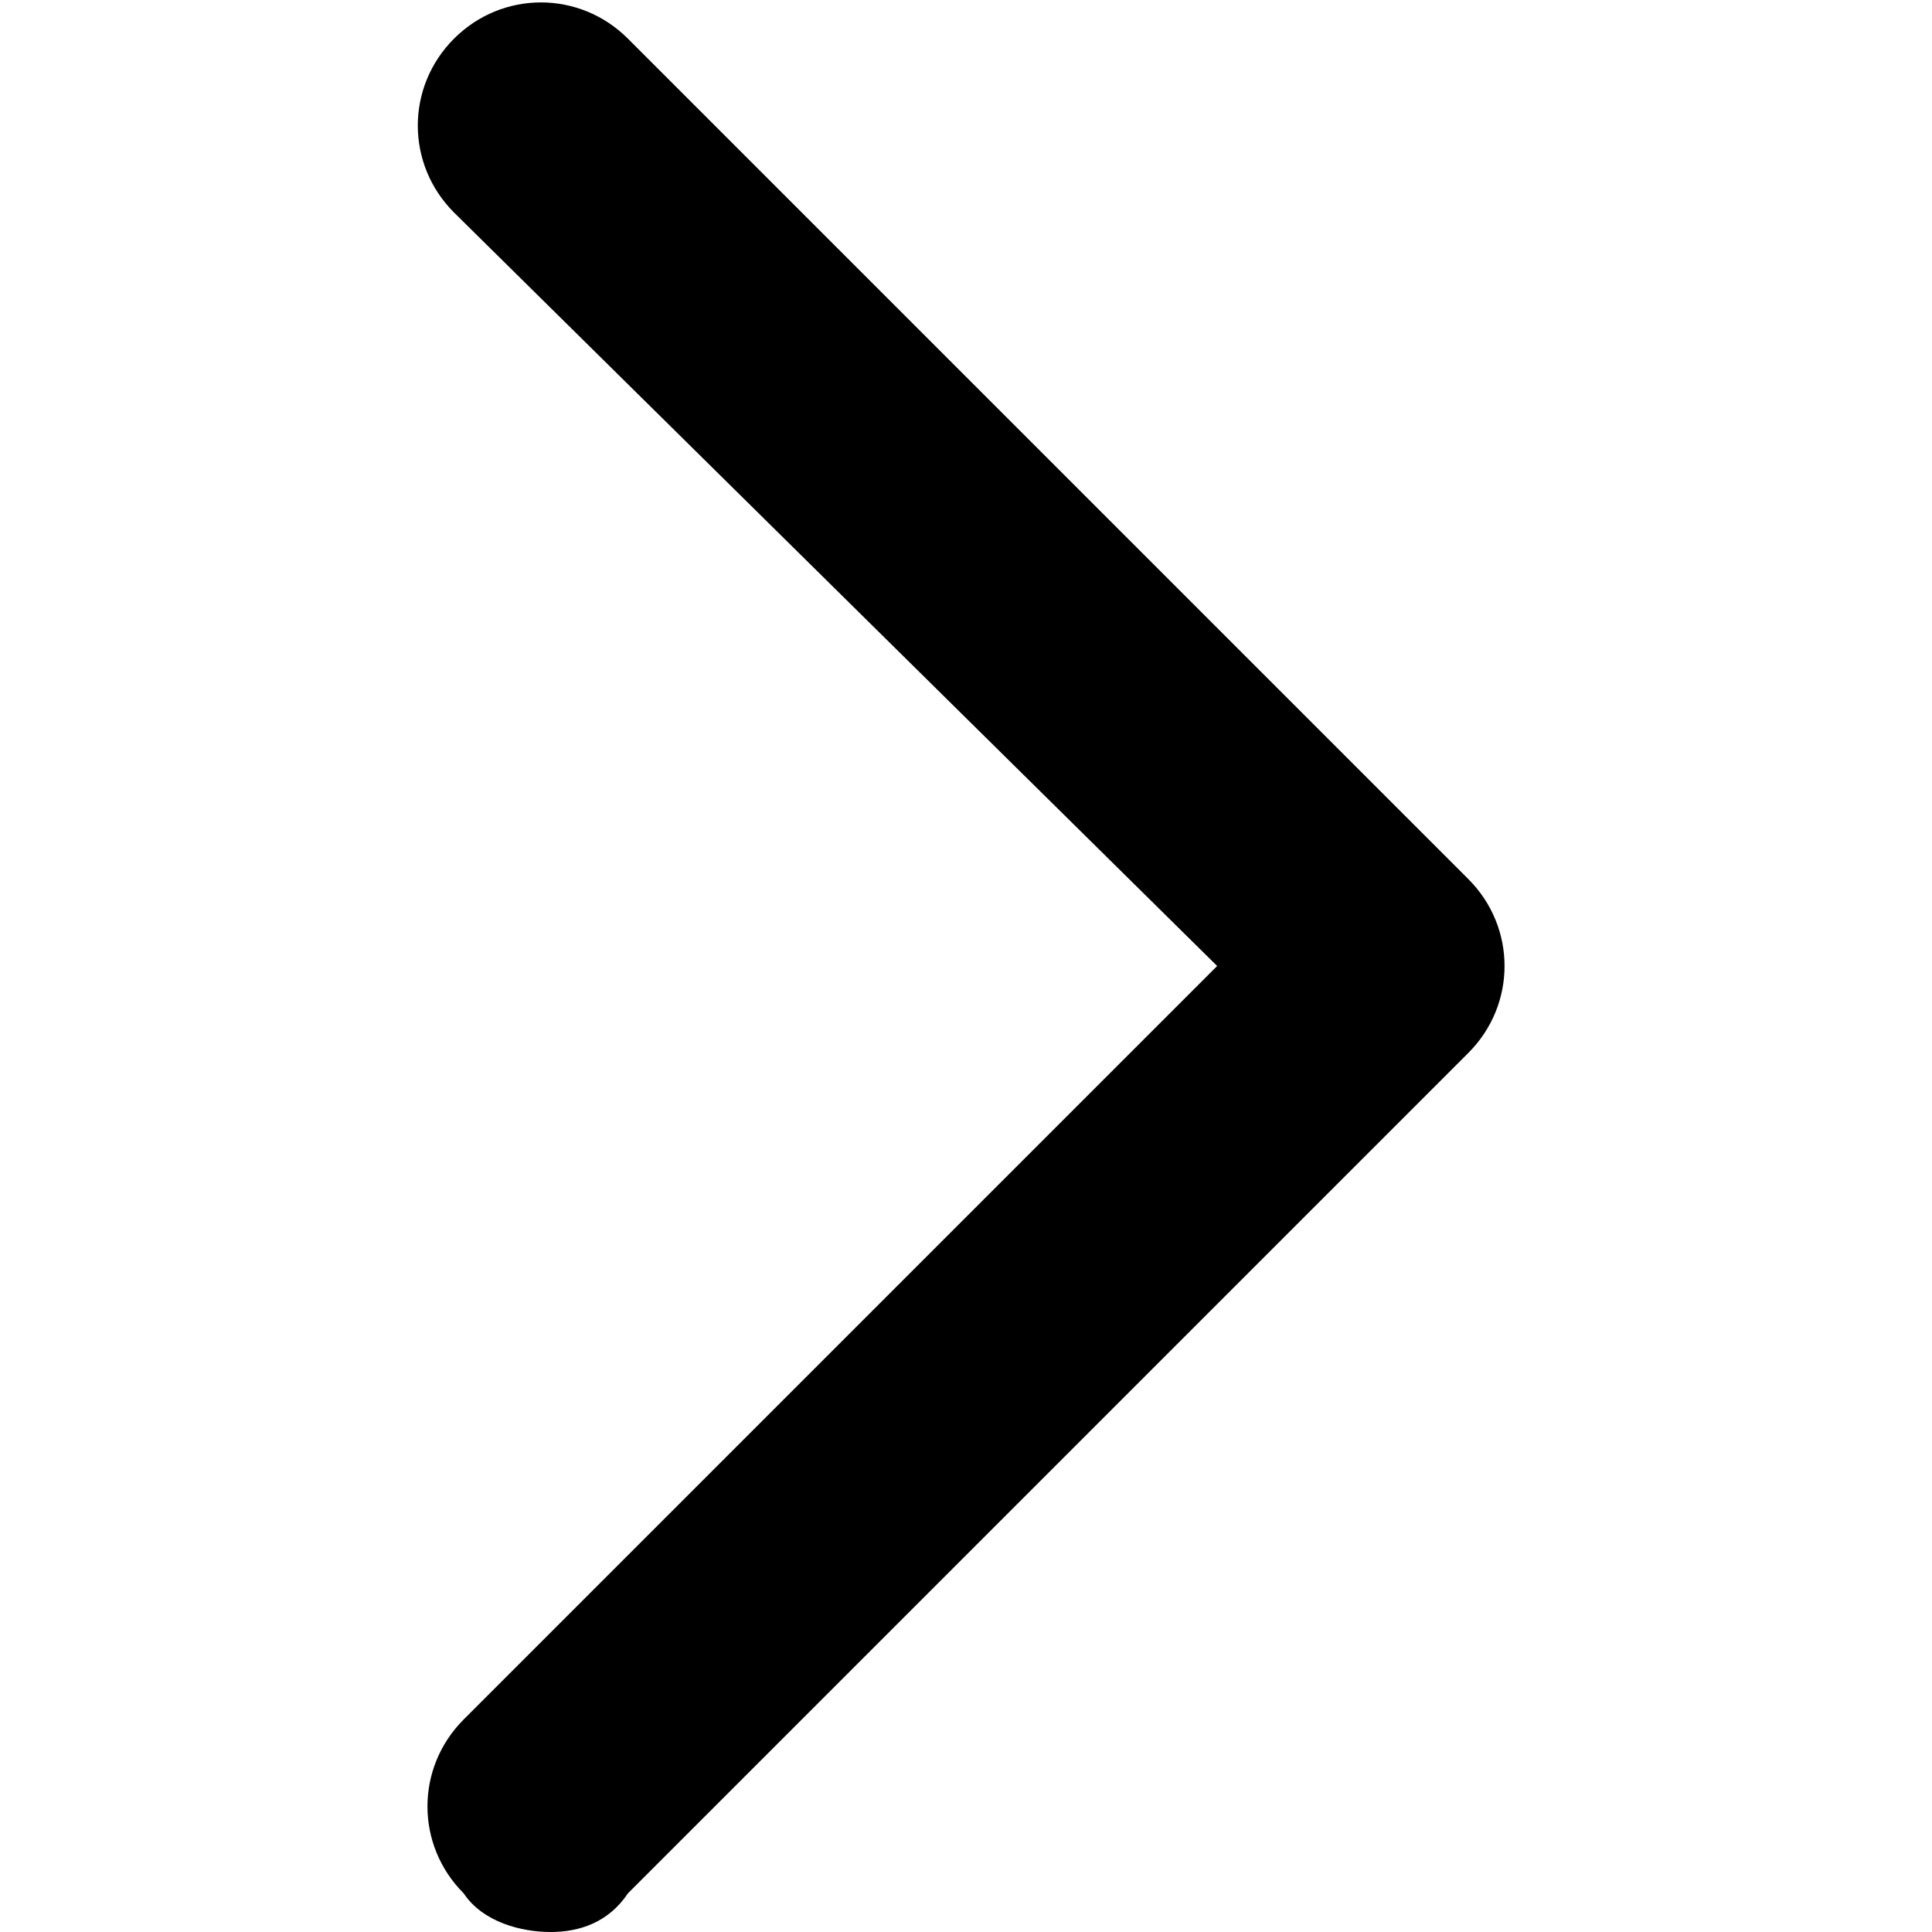 <?xml version="1.0" encoding="utf-8"?>
<!-- Generator: Adobe Illustrator 23.0.4, SVG Export Plug-In . SVG Version: 6.00 Build 0)  -->
<svg version="1.1" id="Layer_1" xmlns="http://www.w3.org/2000/svg" xmlns:xlink="http://www.w3.org/1999/xlink" x="0px" y="0px"
	 width="20px" height="20px" viewBox="0 0 20 20" style="enable-background:new 0 0 20 20;" xml:space="preserve">
<path class="st0" d="M5.7,20c-0.3,0-0.7-0.1-0.9-0.4c-0.5-0.5-0.5-1.3,0-1.8l7.8-7.8L4.7,2.2c-0.5-0.5-0.5-1.3,0-1.8
	c0.5-0.5,1.3-0.5,1.8,0l8.7,8.7c0.5,0.5,0.5,1.3,0,1.8l-8.7,8.7C6.3,19.9,6,20,5.7,20z"/>

	<style></style>
</svg>
